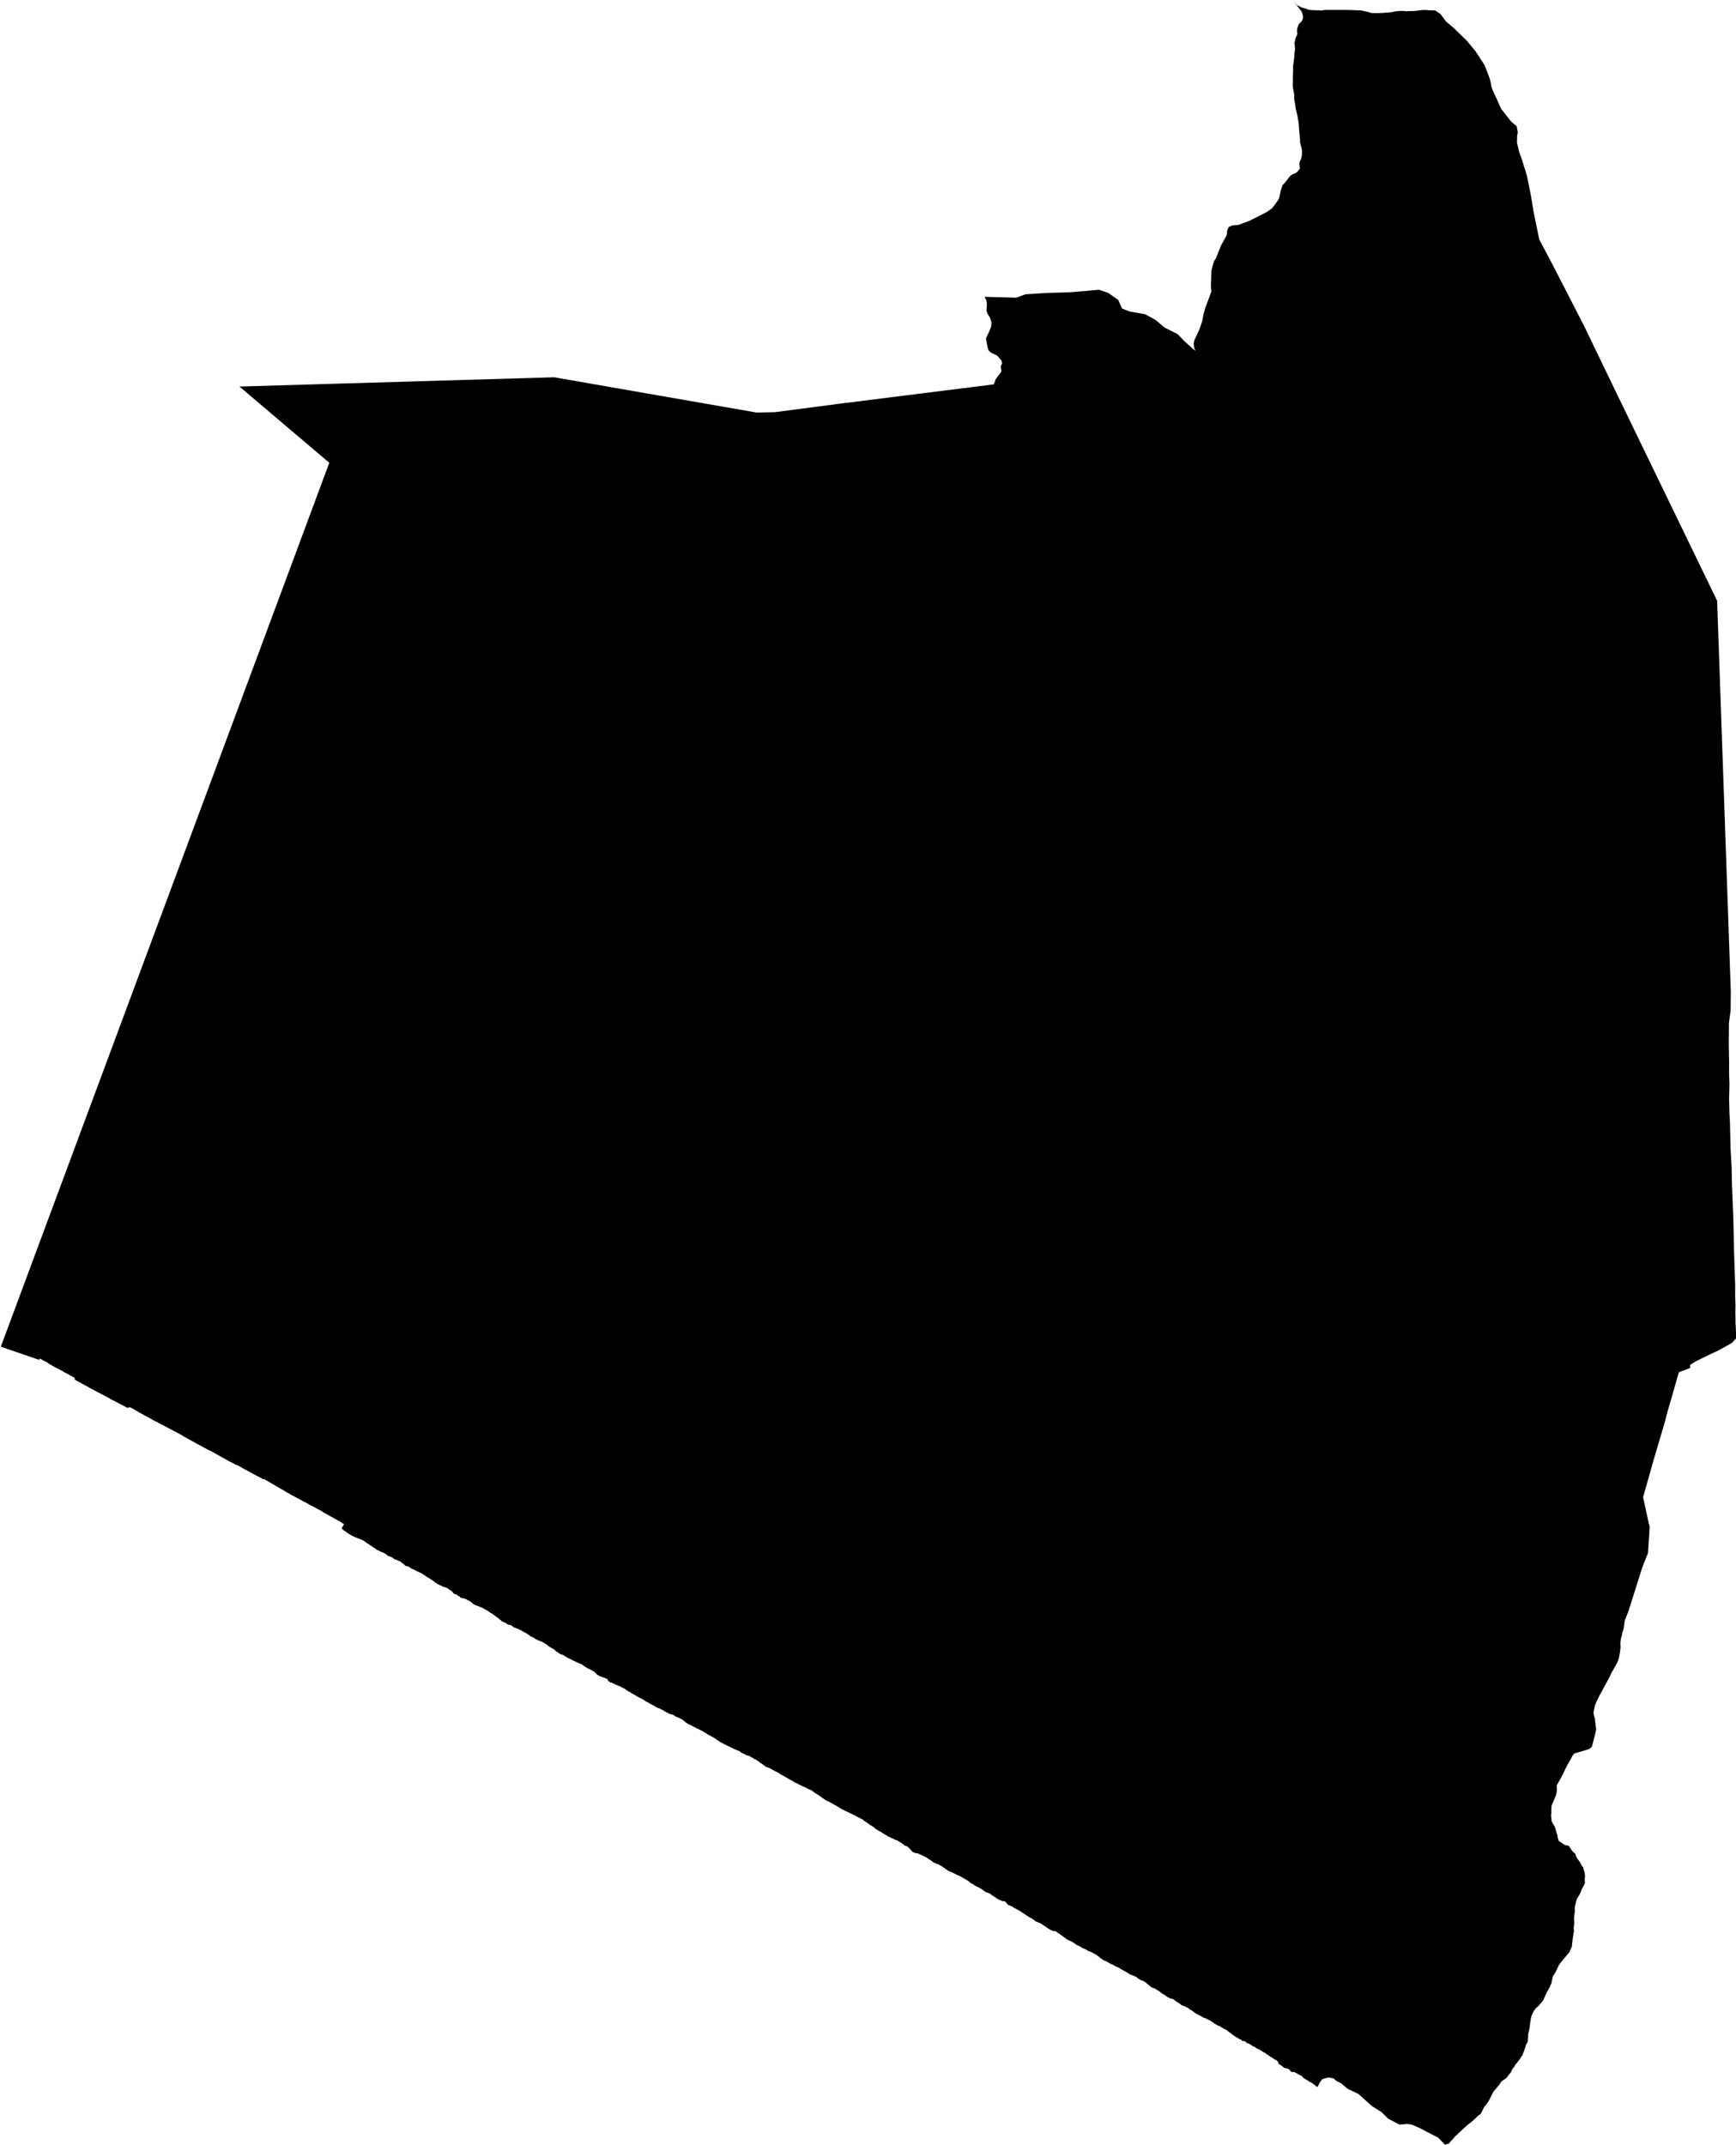 <?xml version="1.0" encoding="UTF-8" standalone="no"?>
<!-- Generator: Adobe Illustrator 16.0.0, SVG Export Plug-In . SVG Version: 6.00 Build 0)  -->

<svg
   xmlns:dc="http://purl.org/dc/elements/1.1/"
   xmlns:cc="http://creativecommons.org/ns#"
   xmlns:rdf="http://www.w3.org/1999/02/22-rdf-syntax-ns#"
   xmlns:svg="http://www.w3.org/2000/svg"
   xmlns="http://www.w3.org/2000/svg"
   xmlns:sodipodi="http://sodipodi.sourceforge.net/DTD/sodipodi-0.dtd"
   xmlns:inkscape="http://www.inkscape.org/namespaces/inkscape"
   version="1.1"
   id="SvgMunicipio"
   x="0px"
   y="0px"
   width="809.392px"
   height="999.966px"
   viewBox="64.628 118.306 809.392 999.966"
   enable-background="new 64.628 118.306 809.392 999.966"
   xml:space="preserve"
   inkscape:version="0.91 r13725"
   sodipodi:docname="MUN_ID0813.svg"><defs
     id="defs8" /><sodipodi:namedview
     pagecolor="#ffffff"
     bordercolor="#666666"
     borderopacity="1"
     objecttolerance="10"
     gridtolerance="10"
     guidetolerance="10"
     inkscape:pageopacity="0"
     inkscape:pageshadow="2"
     inkscape:window-width="682"
     inkscape:window-height="480"
     id="namedview6"
     showgrid="false"
     inkscape:zoom="0.23600802"
     inkscape:cx="404.69601"
     inkscape:cy="499.983"
     inkscape:window-x="0"
     inkscape:window-y="0"
     inkscape:window-maximized="0"
     inkscape:current-layer="svg" /><g
     id="g3"><path
       id="MUN_0813"
       d="m 678.886,123.023 1.101,0.157 1.101,0 1.101,-0.236 2.595,0 7.783,0 2.987,0.079 3.616,0.157 3.066,0.629 1.729,0.55 2.201,0.079 2.909,-0.079 2.909,-0.236 1.729,-0.157 1.572,-0.394 1.966,-0.157 1.809,0 1.101,0.157 1.179,-0.078 2.909,-0.079 2.044,-0.236 1.101,-0.157 1.415,-0.079 1.416,0.079 0.472,0.079 3.065,0.079 2.438,1.651 2.595,3.459 2.751,2.359 0.708,0.55 2.909,2.83 3.381,3.302 4.088,4.953 4.088,6.29 1.415,3.538 1.101,2.988 0.473,1.887 0.235,1.494 0.472,1.494 0.551,1.258 0.707,1.494 2.83,6.29 4.796,6.132 2.438,1.966 0.551,2.83 -0.314,1.809 -0.079,2.987 0.943,4.167 1.415,3.931 2.28,7.39 1.887,9.355 1.18,7.233 2.673,13.129 6.29,11.872 14.701,28.618 15.096,31.291 46.857,96.703 6.368,182.005 -0.079,9.042 -0.786,5.817 -0.078,9.984 0.157,8.256 0,5.817 0.157,4.324 -0.157,7.076 0.157,6.446 0.235,4.403 0.314,12.894 0.472,8.255 0.157,7.862 0.629,15.33 0.314,14.938 0.551,16.589 0,5.896 0.157,2.908 -0.079,4.167 0.079,1.887 0,2.909 0.078,1.022 0.157,3.066 0,2.987 -0.314,0.393 -1.415,1.573 -2.122,1.258 -4.561,2.516 -4.088,1.887 -6.368,3.145 -2.516,1.572 0,1.494 -5.268,1.966 -2.988,10.456 -2.516,8.648 -0.865,3.54 -5.347,18.082 -4.953,17.532 2.595,11.95 0.472,1.809 -0.786,12.265 -2.595,6.525 -6.525,20.599 -1.729,4.402 -0.472,3.303 -0.079,0.707 -0.472,1.337 -0.393,1.808 -0.314,1.101 -0.236,1.416 -0.078,1.021 0.078,0.943 0,0.157 0,0.865 -0.235,2.044 -0.314,1.729 -0.472,1.887 -0.472,1.18 -0.551,1.022 -1.101,1.965 -1.022,1.729 -1.021,2.202 -1.729,3.223 -1.18,2.123 -0.786,1.572 -1.022,1.729 -0.786,1.729 -0.55,1.102 -0.708,1.729 -0.314,1.572 -0.314,1.729 0.157,1.101 0.157,0.629 0.236,0.708 0.235,1.729 0.236,2.28 0.235,1.101 -0.55,2.594 -0.786,3.146 -0.629,2.358 -0.157,0.235 -0.314,0.394 -0.708,0.55 -1.022,0.394 -1.808,0.551 -4.324,1.258 -0.708,0.943 -1.101,2.044 -1.258,2.201 -0.864,1.651 -1.337,2.83 -1.18,2.28 -0.707,1.179 -0.943,1.729 0.078,1.888 -0.235,1.965 -0.314,1.022 -0.472,1.021 -0.236,0.708 -0.629,1.415 -0.629,1.494 -0.078,1.336 0,1.73 -0.158,1.65 0.158,0.943 0.078,1.337 0.394,0.943 0.55,0.865 0.551,0.864 0.235,0.708 0.236,0.943 0.393,1.336 0.314,0.865 0.236,1.415 0.472,1.494 0.943,0.55 1.494,1.101 1.021,0.394 0.314,0 0.236,0 0.55,0.157 0.472,0.55 0.472,0.786 0.786,1.102 1.415,1.336 0.63,1.809 1.415,1.887 0.786,1.494 0.864,1.258 0.157,0.864 0.314,0.865 0.236,0.943 0.078,0.943 0.079,0.394 -0.157,0.943 0,0.864 0,0.236 0.078,1.021 -0.55,1.337 -0.708,1.18 -0.55,1.336 -0.629,1.494 -1.415,2.28 -0.865,3.616 0,2.201 -0.157,1.022 -0.236,2.279 0.079,1.022 0.078,0.943 -0.314,2.516 0.157,1.18 -0.55,3.302 -0.472,4.088 -1.18,2.595 -2.437,2.909 -2.28,2.83 -1.651,3.459 -1.258,1.966 -0.393,1.729 -0.314,1.572 -0.944,2.123 -1.021,1.729 -1.966,4.246 -1.258,1.493 -0.865,1.022 -0.943,0.707 -0.078,0.079 -0.472,0.629 -0.629,0.865 -0.629,1.179 -0.551,1.415 -0.472,2.438 -0.235,2.044 -0.236,1.494 -0.235,1.021 -0.314,1.337 0,0.786 0,0.472 -0.079,1.101 -0.157,1.258 -0.786,1.258 -0.236,1.022 -0.393,1.022 -0.236,0.864 -0.235,0.551 -0.236,0.472 -0.235,0.786 -0.629,0.864 -0.708,1.101 -0.472,0.63 -0.943,1.258 -0.472,0.393 -0.629,1.258 -0.865,0.943 -0.786,1.73 -1.021,1.179 -0.943,1.337 -2.202,1.493 -0.629,0.786 -0.707,1.102 -0.629,0.707 -1.18,1.415 -0.629,0.629 -1.179,2.358 -1.259,2.438 -2.122,2.83 -1.415,2.909 -1.494,1.101 -0.393,0.394 -1.022,1.021 -1.337,1.18 -2.279,1.809 -1.651,1.493 -3.773,3.538 -0.157,0.079 -0.629,0.864 -1.259,1.258 -0.943,1.18 -1.808,0.55 -3.146,-3.302 -4.009,-2.044 -4.324,-2.28 -2.988,-1.336 0,0 -0.707,-0.314 -0.551,-0.157 -2.279,-0.314 -1.337,0.235 -1.966,0.079 -5.11,-2.674 -3.223,-3.145 -4.01,-2.516 -0.394,-0.236 -3.066,-2.751 -3.223,-2.909 -5.11,-2.438 -2.909,-2.516 -2.358,-1.18 -1.18,-1.101 -2.28,-0.472 -1.965,0.472 -1.101,0.394 -0.865,1.101 -1.415,2.516 -0.078,0 -0.158,-0.157 -0.156,-0.157 -0.158,-0.078 -0.156,-0.157 -0.158,-0.079 -0.078,-0.078 -0.314,-0.314 -0.157,-0.079 -0.157,-0.079 -0.157,-0.156 -0.157,-0.079 -0.157,-0.157 -0.079,-0.079 -0.157,-0.157 -0.157,0 -0.157,-0.157 -0.157,-0.078 -0.157,-0.079 -0.157,-0.078 -0.078,-0.079 -0.236,-0.078 -0.157,0 -0.157,-0.157 -0.157,-0.079 -0.078,-0.078 -0.236,-0.157 -0.078,-0.079 -0.314,-0.235 -0.157,-0.079 -0.157,-0.078 -0.236,-0.079 -0.157,-0.157 -0.078,-0.078 -0.157,0 -0.157,-0.079 -0.157,-0.157 -0.157,-0.078 -0.158,-0.157 -0.156,-0.079 -0.079,-0.078 -0.235,-0.079 -0.158,-0.157 -0.078,-0.078 -0.079,-0.157 0,-0.157 -0.157,-0.157 -0.157,-0.079 -0.157,-0.157 -0.078,-0.078 -0.236,-0.079 -0.157,0 -0.157,-0.078 -0.157,-0.079 -0.235,-0.078 -0.079,-0.079 -0.157,-0.078 -0.157,-0.157 -0.235,-0.079 -0.157,-0.078 -0.157,-0.079 -0.157,-0.157 -0.079,-0.078 -0.157,-0.079 -0.235,-0.078 -0.157,-0.079 -0.157,-0.078 -0.157,-0.079 -0.157,-0.078 -0.079,-0.079 -0.157,-0.079 -0.176,0 -0.157,0 -0.235,0 -0.157,0.079 -0.158,0 -0.156,-0.079 -0.158,-0.078 -0.156,-0.079 -0.158,-0.078 -0.157,0 -0.078,-0.157 0,-0.157 -0.079,-0.157 -0.078,-0.157 -0.079,-0.079 -0.157,0 -0.157,-0.157 -0.157,-0.078 -0.157,-0.157 -0.157,-0.079 -0.157,-0.078 -0.157,-0.079 -0.157,0 -0.157,-0.078 -0.235,-0.079 -0.157,0 -0.236,0 -0.078,-0.078 -0.157,0 -0.236,-0.079 -0.157,0 -0.472,-0.393 -0.078,-0.157 -0.157,-0.079 -0.157,-0.157 -0.157,-0.078 -0.157,-0.157 -0.157,-0.079 -0.157,-0.078 -0.157,-0.157 -0.079,-0.079 -0.157,-0.078 -0.236,-0.079 -0.156,-0.078 -0.158,-0.079 -0.078,0 -0.078,-0.078 0,-0.236 0,-0.157 -0.079,-0.157 0,-0.157 -0.157,-0.157 -0.079,-0.157 -0.157,-0.157 -0.078,-0.157 -0.157,-0.157 -0.079,-0.157 -0.157,-0.157 -0.157,0 -0.314,-0.157 -0.157,-0.078 -0.157,-0.079 -0.157,-0.079 -0.235,-0.078 -0.157,-0.157 -0.079,-0.079 -0.157,-0.157 -0.157,-0.078 -0.157,-0.079 -0.157,-0.157 -0.235,-0.078 -0.157,-0.079 -0.079,-0.078 -0.157,-0.079 -0.314,-0.235 -0.157,-0.079 -0.157,-0.078 -0.157,-0.157 -0.078,-0.079 -0.157,-0.157 -0.079,-0.078 -0.235,-0.079 -0.157,-0.078 -0.157,0 -0.158,-0.079 -0.078,-0.157 -0.078,-0.078 -0.158,-0.157 -0.157,-0.157 -0.157,-0.079 -0.157,-0.157 -0.393,-0.078 -0.079,-0.157 -0.157,0 -0.157,-0.079 -0.157,-0.157 -0.157,-0.078 -0.157,-0.079 -0.314,-0.235 -0.157,-0.079 -0.157,-0.078 -0.157,-0.079 -0.157,-0.157 -0.314,-0.157 -0.235,-0.157 -0.157,-0.078 -0.157,-0.079 -0.157,-0.078 -0.394,-0.157 -0.078,0 -0.314,-0.157 -0.157,-0.079 -0.157,-0.078 -0.157,-0.157 -0.157,-0.158 -0.079,-0.078 -0.157,-0.079 -0.157,-0.157 -0.235,0 -0.158,-0.078 -0.235,-0.079 -0.079,-0.078 -0.157,-0.079 -0.235,-0.157 0,0 -0.157,-0.078 -0.157,-0.157 -0.157,-0.079 -0.157,-0.078 -0.157,-0.079 -0.157,-0.157 -0.157,-0.078 -0.157,-0.079 -0.157,-0.157 -0.157,-0.078 -0.314,-0.079 -0.157,0 -0.236,0 -0.157,-0.078 -0.157,-0.079 -0.078,-0.157 0,-0.157 -0.157,-0.157 -0.079,-0.078 -0.157,-0.079 -0.235,-0.078 -0.157,-0.079 -0.157,-0.078 -0.236,0 -0.078,-0.079 -0.157,0 -0.236,0 -0.188,0 -0.235,-0.078 -0.079,-0.079 -0.079,-0.157 -0.078,-0.157 -0.078,-0.157 -0.158,-0.078 -0.157,0 -0.235,-0.079 -0.157,-0.078 -0.236,0 -0.157,-0.079 -0.078,-0.157 -0.157,-0.078 -0.157,-0.157 -0.314,-0.157 -0.236,-0.079 -0.078,-0.078 -0.157,-0.079 -0.157,-0.078 -0.157,-0.157 -0.079,-0.079 -0.235,-0.078 -0.157,-0.079 -0.157,-0.078 -0.079,-0.157 -0.157,-0.079 -0.157,-0.078 -0.157,-0.157 -0.157,-0.079 -0.235,-0.079 -0.079,-0.157 -0.078,-0.078 -0.157,-0.157 -0.314,-0.236 -0.315,-0.157 -0.156,-0.078 -0.158,-0.157 -0.078,-0.079 -0.157,-0.157 -0.157,-0.078 -0.157,-0.157 -0.157,-0.079 -0.157,-0.078 -0.157,-0.157 -0.079,-0.079 -0.157,-0.157 -0.078,-0.078 -0.236,-0.157 -0.157,-0.079 -0.157,-0.078 -0.157,-0.079 -0.078,0 -0.236,-0.078 -0.157,-0.079 -0.393,-0.235 -0.157,-0.079 -0.157,-0.157 -0.079,-0.078 -0.157,-0.079 -0.157,-0.078 -0.235,-0.079 -0.157,-0.078 -0.157,-0.079 -0.079,-0.157 -0.157,-0.078 -0.157,-0.079 -0.157,-0.157 -0.235,-0.078 -0.157,0 -0.157,-0.079 -0.173,0 -0.158,-0.078 -0.156,-0.079 -0.158,-0.157 -0.156,-0.078 -0.158,-0.079 -0.157,-0.078 -0.078,-0.079 -0.236,-0.078 -0.157,-0.079 -0.235,-0.157 -0.079,-0.078 -0.157,-0.157 -0.157,-0.157 -0.078,-0.079 -0.157,-0.078 -0.157,-0.079 -0.157,-0.079 -0.157,-0.157 -0.314,-0.078 -0.079,-0.157 -0.157,-0.079 -0.157,-0.078 -0.157,-0.157 -0.157,-0.079 -0.157,-0.078 -0.235,-0.079 -0.079,-0.078 -0.235,-0.079 -0.157,-0.078 -0.157,-0.079 -0.157,-0.078 -0.236,-0.079 -0.157,-0.078 -0.078,-0.157 -0.157,-0.079 -0.236,-0.078 -0.157,0 -0.235,-0.079 -0.158,-0.078 -0.078,0 -0.394,-0.157 -0.157,-0.079 -0.157,-0.157 -0.157,-0.078 -0.157,-0.079 -0.314,-0.235 -0.157,-0.079 -0.235,-0.078 -0.157,-0.079 -0.157,-0.078 -0.079,-0.079 -0.235,-0.078 -0.157,-0.079 -0.157,-0.078 -0.157,-0.157 -0.157,-0.079 -0.157,-0.078 -0.157,-0.079 -0.157,0 -0.157,-0.078 -0.157,-0.079 -0.157,-0.157 -0.236,-0.078 -0.235,-0.236 -0.157,-0.078 -0.157,-0.157 -0.157,-0.079 -0.079,-0.157 -0.236,-0.078 -0.156,-0.079 -0.079,-0.157 -0.157,-0.078 -0.157,-0.157 -0.157,-0.079 -0.157,-0.079 -0.157,-0.078 -0.157,-0.079 -0.314,-0.157 -0.157,-0.078 -0.157,-0.236 -0.157,-0.078 -0.157,-0.157 -0.157,-0.079 -0.079,-0.078 -0.157,-0.157 -0.157,-0.079 -0.235,0 -0.157,-0.078 -0.157,-0.079 -0.157,-0.078 -0.157,-0.079 -0.079,-0.157 -0.078,-0.078 -0.236,0 -0.157,0 -0.157,-0.079 -0.157,-0.078 -0.078,-0.079 -0.157,-0.078 -0.236,0 -0.157,-0.079 -0.235,-0.078 -0.157,-0.079 -0.157,-0.078 -0.079,-0.157 -0.157,-0.079 -0.157,-0.157 -0.314,-0.235 -0.157,-0.079 -0.157,-0.157 -0.079,-0.078 -0.157,-0.079 -0.157,-0.157 -0.157,0 -0.157,-0.078 -0.235,-0.157 -0.157,-0.079 -0.079,-0.078 -0.157,-0.157 -0.157,-0.079 -0.157,-0.157 -0.157,-0.078 -0.157,-0.157 -0.157,-0.079 -0.078,-0.157 -0.236,-0.078 -0.157,-0.157 -0.157,-0.079 -0.235,-0.078 -0.314,-0.079 -0.157,0 -0.157,0 -0.551,-0.235 -0.157,0 -0.157,-0.079 -0.314,-0.236 -0.235,-0.078 -0.158,-0.079 -0.156,-0.078 -0.079,-0.079 -0.157,-0.078 -0.157,-0.157 -0.236,-0.079 -0.157,-0.078 -0.078,-0.079 -0.079,-0.078 -0.157,-0.157 -0.078,-0.157 -0.079,-0.079 -0.157,0 -0.157,-0.157 -0.235,0 -0.157,-0.078 -0.157,-0.079 -0.157,-0.157 -0.157,-0.078 -0.157,-0.157 -0.157,-0.079 -0.157,-0.078 -0.157,-0.157 -0.157,-0.079 -0.079,-0.157 -0.157,-0.157 -0.157,-0.078 -0.314,-0.236 -0.078,-0.078 -0.157,0 -0.157,-0.157 -0.079,-0.079 -0.235,-0.078 -0.079,-0.079 L 604,1046 l -0.157,-0.078 -0.157,-0.079 -0.158,-0.157 -0.156,-0.078 -0.158,-0.079 -0.156,-0.078 -0.158,-0.079 -0.235,-0.078 -0.157,0 -0.079,-0.079 -0.157,-0.078 -0.235,-0.079 -0.157,0 -0.157,-0.078 -0.157,-0.079 -0.157,-0.157 -0.236,-0.157 -0.157,-0.078 -0.314,-0.314 -0.157,-0.079 -0.157,-0.157 -0.157,-0.079 -0.078,-0.157 -0.394,-0.157 -0.078,-0.157 -0.157,-0.078 -0.157,-0.157 -0.079,-0.157 -0.157,-0.079 0,-0.157 -0.235,-0.078 -0.157,-0.079 -0.314,-0.235 -0.157,-0.079 -0.157,-0.078 -0.079,-0.157 -0.55,-0.236 -0.158,-0.078 -0.235,-0.079 -0.079,-0.078 -0.157,0 -0.235,0 -0.157,-0.079 -0.157,-0.078 -0.079,-0.157 -0.157,-0.079 -0.157,-0.078 -0.157,-0.079 -0.157,-0.078 -0.157,-0.079 -0.157,-0.157 -0.157,-0.078 -0.157,-0.157 -0.235,-0.236 -0.551,-0.314 -0.157,-0.078 -0.157,-0.079 -0.157,-0.078 -0.393,-0.157 -0.157,-0.079 -0.157,-0.078 -0.314,-0.079 -0.314,-0.157 -0.236,-0.078 -0.235,-0.079 -0.314,-0.078 -0.158,-0.079 -0.157,-0.157 -0.157,-0.078 -0.235,-0.079 -0.157,-0.157 -0.157,-0.078 -0.079,-0.158 -0.314,-0.157 -0.235,-0.078 -0.157,-0.157 -0.157,-0.079 -0.157,-0.078 -0.079,-0.079 -0.235,-0.078 -0.079,-0.079 -0.235,-0.078 -0.157,-0.079 -0.157,-0.157 -0.157,-0.078 -0.157,-0.079 -0.157,-0.078 -0.157,-0.079 -0.157,-0.078 -0.157,-0.079 -0.236,-0.157 -0.078,-0.078 -0.157,-0.079 -0.157,-0.078 -0.314,-0.157 -0.157,-0.079 -0.157,-0.157 -0.079,-0.078 -0.157,-0.079 -0.236,-0.078 -0.156,-0.079 -0.236,-0.078 -0.157,-0.079 -0.157,0 -0.079,-0.078 -0.235,-0.079 -0.157,-0.157 -0.157,-0.078 -0.236,-0.079 -0.157,-0.078 -0.078,-0.079 -0.314,-0.235 -0.157,-0.079 -0.236,-0.078 -0.157,-0.079 -0.157,-0.078 -0.157,-0.079 -0.314,-0.078 -0.235,-0.079 -0.314,-0.235 -0.236,-0.157 -0.235,-0.079 -0.157,-0.157 -0.157,-0.078 -0.157,-0.079 -0.157,-0.078 -0.315,-0.236 -0.156,-0.078 -0.394,-0.079 -0.236,-0.079 -0.078,-0.078 -0.157,-0.078 -0.157,-0.158 -0.236,-0.078 -0.157,0 -0.157,-0.079 -0.157,-0.157 -0.235,-0.235 -0.394,-0.157 -0.157,-0.157 -0.157,-0.079 -0.157,-0.078 -0.235,-0.314 -0.157,-0.079 -0.157,-0.157 -0.157,-0.157 -0.314,-0.157 -0.079,-0.078 -0.157,-0.157 -0.157,-0.079 -0.157,-0.157 -0.157,-0.078 -0.157,-0.157 -0.314,-0.157 -0.157,-0.079 -0.314,-0.157 -0.236,-0.078 -0.156,-0.157 -0.158,-0.079 -0.078,-0.078 -0.157,-0.079 -0.236,-0.157 -0.157,-0.078 -0.157,0 -0.235,-0.079 -0.079,-0.078 -0.157,-0.157 -0.157,-0.079 -0.235,0 -0.157,-0.078 -0.236,0 -0.157,-0.079 -0.314,-0.157 -0.157,-0.078 -0.157,-0.079 -0.157,-0.157 -0.157,-0.078 -0.078,-0.157 -0.157,-0.079 -0.236,-0.078 -0.157,-0.079 -0.157,-0.078 -0.235,-0.079 -0.157,-0.078 -0.079,0 -0.157,-0.079 -0.235,-0.079 -0.157,-0.078 -0.157,-0.079 -0.157,-0.078 -0.157,-0.157 -0.314,-0.157 -0.158,-0.079 -0.157,-0.078 -0.157,-0.157 -0.235,-0.079 -0.079,-0.078 -0.157,-0.079 -0.393,-0.157 -0.157,-0.078 -0.236,-0.079 -0.078,-0.078 -0.157,-0.079 -0.157,-0.078 -0.157,-0.079 -0.157,-0.078 -0.157,-0.079 -0.157,-0.157 -0.157,-0.157 -0.079,-0.078 -0.157,-0.079 -0.157,-0.157 -0.157,-0.078 -0.157,-0.079 -0.157,-0.157 -0.235,-0.078 -0.079,-0.079 -0.157,-0.078 -0.157,-0.079 -0.393,-0.157 -0.157,-0.078 -0.079,-0.079 -0.157,0 -0.236,-0.157 -0.156,-0.078 -0.314,-0.157 -0.236,-0.079 -0.394,-0.235 -0.235,-0.079 -0.157,-0.157 -0.157,-0.078 -0.079,-0.157 -0.235,-0.236 -0.157,-0.078 -0.236,-0.079 -0.157,-0.157 -0.157,-0.078 -0.157,-0.079 -0.078,-0.078 -0.314,-0.314 -0.157,-0.079 -0.157,-0.079 -0.157,-0.157 -0.157,-0.078 -0.079,-0.079 -0.157,-0.157 -0.157,-0.078 -0.157,-0.157 -0.314,-0.157 -0.314,-0.236 -0.078,-0.078 -0.157,0 -0.157,-0.157 -0.236,-0.157 -0.472,-0.394 -0.079,-0.078 -0.156,-0.079 -0.236,-0.078 -0.157,0 -0.157,-0.079 -0.236,0 -0.078,0 -0.236,0.079 -0.157,-0.079 -0.157,-0.078 -0.235,-0.079 -0.157,-0.078 -0.079,0 -0.157,-0.079 -0.235,-0.157 -0.157,-0.078 -0.157,-0.079 -0.157,-0.078 -0.157,-0.079 -0.157,0 -0.079,-0.157 -0.157,-0.078 -0.235,-0.157 -0.157,-0.079 -0.314,-0.235 -0.236,-0.157 -0.235,-0.157 -0.157,-0.079 -0.157,-0.157 -0.157,-0.078 -0.079,-0.079 -0.079,-0.078 -0.156,-0.079 -0.158,-0.078 -0.472,-0.314 -0.157,-0.079 -0.157,-0.078 -0.078,-0.157 -0.157,-0.079 -0.157,-0.157 -0.157,-0.079 -0.157,-0.078 -0.236,-0.079 -0.157,-0.078 -0.078,-0.079 -0.157,-0.078 -0.236,-0.079 -0.157,0 -0.235,-0.078 -0.157,-0.157 -0.079,-0.079 -0.157,-0.078 -0.157,0 -0.235,-0.079 -0.157,0 -0.157,-0.078 -0.236,-0.236 -0.157,-0.078 -0.235,-0.157 -0.157,-0.079 -0.079,-0.157 -0.157,-0.157 -0.157,-0.078 -0.078,-0.079 -0.236,-0.078 -0.157,-0.157 -0.157,-0.079 -0.157,-0.078 -0.157,-0.157 -0.157,-0.079 -0.157,-0.078 -0.157,0 -0.157,-0.079 -0.157,-0.157 -0.394,-0.157 -0.078,-0.157 -0.157,-0.078 -0.157,-0.079 -0.157,-0.078 -0.157,-0.157 -0.157,-0.079 -0.236,-0.078 -0.078,-0.157 -0.157,-0.079 -0.157,-0.078 -0.157,-0.157 -0.157,-0.079 -0.157,-0.078 -0.157,-0.079 -0.157,-0.078 -0.079,-0.157 -0.314,-0.157 -0.235,-0.157 -0.157,-0.079 -0.157,-0.078 -0.079,-0.157 -0.157,-0.079 -0.157,-0.078 -0.314,-0.236 -0.235,-0.079 -0.236,-0.235 -0.157,-0.079 -0.236,-0.078 -0.157,-0.079 -0.157,-0.078 -0.157,-0.079 -0.157,-0.078 -0.235,-0.236 -0.236,-0.078 -0.314,-0.157 -0.157,-0.079 -0.157,-0.078 -0.157,-0.079 -0.157,-0.078 -0.235,-0.079 -0.157,-0.157 -0.157,-0.078 -0.157,-0.157 -0.079,-0.079 -0.157,-0.157 -0.157,0 -0.157,-0.078 -0.393,-0.157 -0.314,-0.157 -0.157,-0.079 -0.157,-0.078 -0.236,0 -0.157,-0.079 -0.157,-0.078 -0.157,-0.079 0,-0.157 -0.157,-0.157 -0.157,-0.078 -0.157,-0.079 -0.078,-0.235 -0.079,-0.157 -0.079,-0.157 -0.157,-0.079 -0.078,-0.078 -0.079,-0.157 -0.157,-0.079 -0.157,-0.078 -0.235,-0.079 -0.157,-0.078 -0.157,-0.079 -0.236,0 -0.078,0 -0.236,0 -0.157,0 -0.157,-0.078 -0.235,-0.079 -0.157,0 -0.079,-0.157 -0.157,-0.078 -0.235,-0.079 -0.157,0 -0.157,-0.078 -0.236,-0.079 -0.157,-0.157 -0.078,-0.079 -0.394,-0.156 -0.157,-0.079 -0.157,-0.079 -0.235,-0.078 0,-0.157 -0.394,-0.236 -0.157,-0.078 -0.157,-0.157 -0.157,-0.079 -0.236,-0.078 -0.078,-0.079 -0.157,-0.157 -0.157,-0.078 -0.157,-0.079 -0.157,-0.078 -0.157,-0.157 -0.157,-0.079 -0.079,-0.078 -0.078,-0.079 -0.157,-0.157 -0.157,-0.157 -0.157,-0.078 -0.157,-0.079 -0.157,-0.078 -0.236,-0.157 -0.078,-0.079 -0.157,0 -0.157,-0.078 -0.157,0 -0.157,-0.079 -0.157,-0.078 -0.157,-0.079 -0.157,0 -0.157,0 -0.157,-0.078 -0.157,-0.157 -0.157,-0.079 -0.236,-0.078 -0.078,-0.157 -0.157,-0.079 -0.157,-0.078 -0.157,-0.157 -0.157,-0.079 -0.314,-0.235 -0.158,-0.079 -0.393,-0.314 -0.157,-0.078 -0.157,-0.079 -0.236,-0.078 -0.078,-0.157 -0.079,-0.079 -0.157,-0.157 -0.235,0 -0.157,-0.078 -0.157,-0.079 -0.157,-0.157 -0.157,0 -0.157,-0.078 -0.157,-0.079 -0.394,-0.157 -0.157,-0.079 -0.314,-0.157 -0.157,-0.157 -0.078,-0.078 -0.236,-0.079 -0.157,-0.157 -0.157,-0.078 -0.157,-0.157 -0.078,-0.079 -0.157,-0.078 -0.157,-0.079 -0.157,-0.078 -0.236,-0.079 -0.157,-0.078 -0.157,-0.079 -0.078,0 -0.158,-0.157 -0.156,-0.157 -0.158,-0.078 -0.157,-0.157 -0.078,-0.157 -0.157,-0.079 -0.157,-0.157 -0.079,-0.078 -0.157,-0.079 -0.157,-0.157 -0.157,-0.078 -0.55,-0.236 -0.079,-0.078 -0.314,-0.157 -0.157,-0.157 -0.157,-0.079 -0.314,-0.157 -0.157,-0.078 -0.157,-0.079 -0.157,-0.078 -0.235,-0.157 -0.157,-0.079 -0.157,-0.078 -0.236,-0.236 -0.157,-0.078 -0.235,-0.079 -0.157,-0.078 -0.157,-0.079 -0.157,-0.157 -0.157,-0.078 -0.157,-0.079 -0.157,0 -0.236,-0.078 -0.157,-0.079 -0.157,-0.078 -0.157,0 -0.157,-0.079 -0.157,-0.078 -0.157,-0.157 -0.236,-0.079 -0.157,-0.079 -0.157,-0.078 -0.078,-0.079 -0.236,-0.078 -0.157,-0.079 -0.157,-0.157 -0.235,-0.078 -0.157,0 -0.157,-0.079 -0.157,-0.157 -0.236,-0.078 -0.157,-0.079 -0.157,-0.078 -0.235,-0.079 -0.079,0 -0.314,-0.157 -0.157,-0.078 -0.157,-0.079 -0.235,0 -0.157,-0.157 -0.079,-0.078 -0.157,-0.079 -0.319,-0.294 -0.157,-0.078 -0.157,-0.079 -0.235,-0.157 -0.157,-0.078 -0.079,-0.157 -0.157,-0.079 -0.157,-0.157 -0.157,-0.078 -0.157,-0.079 -0.157,-0.078 -0.157,-0.079 -0.079,-0.157 -0.314,-0.235 -0.157,-0.079 -0.235,-0.078 -0.157,-0.079 -0.157,-0.078 -0.083,-0.16 -0.157,-0.079 -0.235,-0.078 -0.157,-0.079 -0.157,-0.078 -0.157,-0.157 -0.157,-0.079 -0.157,-0.078 -0.157,-0.079 -0.236,0 -0.314,-0.078 -0.157,-0.079 -0.157,-0.078 -0.157,-0.079 -0.157,-0.078 -0.235,-0.079 -0.157,-0.078 -0.157,-0.079 -0.157,-0.078 -0.157,-0.079 -0.158,-0.157 -0.393,-0.236 -0.157,-0.078 -0.236,-0.314 -0.472,-0.314 -0.157,0 -0.157,-0.157 -0.235,-0.079 -0.079,-0.078 -0.157,-0.157 -0.157,-0.079 -0.157,-0.078 -0.157,-0.157 -0.157,-0.079 -0.314,-0.235 -0.314,-0.157 -0.157,-0.079 -0.314,-0.157 -0.157,-0.078 -0.157,-0.079 -0.157,-0.157 -0.157,0 -0.157,-0.078 -0.157,-0.079 -0.235,-0.078 -0.079,-0.079 -0.157,-0.078 -0.235,-0.079 -0.157,-0.078 -0.157,-0.079 -0.158,-0.078 -0.235,-0.079 -0.079,-0.078 -0.157,-0.079 -0.235,-0.078 -0.157,-0.079 -0.157,-0.078 -0.236,0 -0.078,-0.079 -0.157,0 -0.236,-0.078 -0.157,0 -0.235,0 -0.314,-0.079 -0.157,-0.078 -0.157,-0.079 -0.236,-0.078 -0.157,-0.079 -0.157,-0.078 -0.157,0 -0.157,-0.079 -0.078,-0.157 -0.157,-0.157 -0.157,-0.078 -0.079,-0.157 -0.157,-0.157 -0.078,-0.157 -0.157,-0.157 -0.079,-0.079 -0.157,-0.157 -0.078,-0.157 -0.157,-0.157 -0.157,-0.079 -0.079,-0.078 -0.157,-0.157 -0.314,-0.236 0,-0.157 -0.157,-0.078 -0.157,-0.157 -0.157,-0.079 -0.157,-0.078 -0.236,-0.157 -0.157,0 -0.157,0 -0.157,-0.079 -0.157,0 -0.157,-0.078 -0.157,-0.157 -0.157,-0.157 -0.078,-0.079 -0.079,-0.157 -0.157,0 -0.157,-0.157 -0.314,-0.157 -0.157,-0.157 -0.314,-0.235 -0.157,-0.079 -0.157,-0.078 -0.157,-0.079 -0.157,-0.157 -0.314,-0.157 -0.157,-0.078 -0.078,-0.079 -0.236,-0.078 -0.157,-0.157 -0.157,-0.079 -0.157,-0.078 -0.157,-0.079 -0.157,-0.078 -0.157,-0.079 -0.157,-0.078 -0.235,0 -0.158,-0.079 -0.157,-0.078 -0.157,-0.079 -0.314,-0.157 -0.707,-0.314 -0.079,0 -0.235,-0.078 -0.157,-0.079 -0.157,-0.157 -0.157,-0.078 -0.157,-0.079 -0.236,-0.079 -0.078,-0.078 -0.314,-0.078 -0.157,-0.079 -0.236,-0.157 -0.157,-0.079 -0.078,-0.078 -0.157,-0.157 -0.157,-0.079 -0.472,-0.235 -0.236,-0.079 -0.078,-0.157 -0.157,-0.078 -0.157,-0.079 -0.236,-0.078 -0.157,-0.079 -0.157,-0.157 -0.157,-0.078 -0.079,-0.157 -0.157,0 -0.157,-0.079 -0.157,-0.157 -0.157,-0.078 -0.157,-0.157 -0.157,-0.079 -0.078,-0.078 -0.236,-0.079 -0.157,-0.078 -0.157,-0.079 -0.157,-0.078 -0.235,-0.079 -0.157,-0.078 -0.079,-0.157 -0.157,-0.079 -0.157,-0.078 -0.157,-0.157 -0.235,-0.079 -0.157,-0.078 -0.236,-0.157 -0.157,-0.079 -0.157,-0.157 -0.078,-0.157 -0.157,-0.078 -0.157,-0.157 -0.157,-0.079 -0.157,-0.157 -0.079,-0.078 -0.157,-0.079 -0.235,-0.157 -0.314,-0.157 -0.394,-0.314 -0.314,-0.157 -0.157,-0.078 -0.157,-0.079 -0.551,-0.472 -0.157,-0.157 -0.157,-0.079 -0.157,-0.078 -0.157,-0.157 -0.157,-0.079 -0.078,-0.078 -0.157,-0.157 -0.236,-0.079 -0.235,-0.235 -0.157,0 -0.157,-0.079 -0.079,-0.157 -0.157,-0.078 -0.157,-0.157 -0.157,-0.079 -0.157,-0.157 -0.157,-0.078 -0.078,-0.157 -0.236,-0.079 -0.078,-0.078 -0.157,0 -0.236,-0.079 -0.157,-0.078 -0.157,-0.079 -0.157,-0.157 -0.157,-0.078 -0.078,-0.079 -0.236,-0.078 -0.236,-0.157 -0.235,-0.079 -0.314,-0.157 -0.079,-0.078 -0.157,0 -0.078,-0.079 -0.157,-0.078 -0.157,-0.079 -0.157,-0.078 -0.157,-0.157 -0.079,-0.079 -0.55,-0.235 -0.157,-0.079 -0.236,-0.078 -0.157,-0.079 -0.078,-0.078 -0.236,-0.079 -0.157,-0.078 -0.157,-0.079 -0.157,-0.078 -0.472,-0.157 -0.235,-0.157 -0.157,-0.079 -0.157,-0.078 -0.157,-0.079 -0.157,-0.078 -0.157,-0.079 -0.157,-0.079 -0.157,-0.078 -0.157,-0.079 -0.158,-0.157 -0.235,0 -0.236,-0.157 -0.157,-0.078 -0.157,-0.079 -0.235,-0.078 -0.157,-0.157 -0.314,-0.079 -0.157,-0.078 -0.236,-0.079 -0.157,-0.078 -0.157,-0.079 -0.157,-0.078 -0.157,-0.157 -0.157,-0.079 -0.157,-0.078 -0.157,-0.157 -0.235,-0.079 -0.314,-0.157 -0.079,-0.157 -0.157,-0.078 -0.157,-0.079 -0.157,-0.078 -0.157,-0.157 -0.472,-0.236 -0.235,-0.157 -0.394,-0.157 -0.393,-0.235 -0.079,-0.079 -0.157,-0.078 -0.157,-0.079 -0.236,-0.157 -0.157,-0.078 -0.472,-0.236 -0.157,-0.157 -0.157,-0.078 -0.393,-0.157 -0.157,-0.079 -0.314,-0.157 -0.157,-0.078 -0.157,-0.079 -0.157,-0.078 -0.157,-0.079 -0.157,-0.078 -0.157,-0.079 -0.157,-0.078 -0.157,-0.079 -0.236,-0.078 -0.157,-0.158 -0.157,-0.078 -0.078,-0.079 -0.157,-0.078 -0.157,-0.079 -0.157,-0.157 -0.157,-0.078 -0.157,-0.157 -0.157,-0.079 -0.079,-0.078 -0.157,-0.079 -0.235,-0.157 -0.157,-0.078 -0.158,-0.157 -0.314,-0.236 -0.078,-0.078 -0.157,-0.157 -0.236,-0.079 -0.157,-0.078 -0.157,-0.157 -0.157,-0.079 -0.157,-0.157 -0.078,-0.078 -0.157,-0.079 -0.472,-0.235 -0.157,-0.079 -0.314,-0.235 -0.079,-0.079 -0.235,-0.157 -0.157,-0.078 -0.157,-0.157 -0.314,-0.157 -0.079,-0.079 -0.157,-0.157 -0.157,-0.078 -0.157,-0.157 -0.157,-0.079 -0.157,-0.157 -0.157,0 -0.157,-0.157 -0.157,-0.078 -0.157,-0.079 -0.235,-0.078 -0.157,-0.079 -0.236,-0.078 -0.157,-0.079 -0.079,-0.078 -0.235,-0.079 -0.157,-0.078 -0.157,-0.079 -0.236,-0.078 -0.157,-0.079 -0.235,-0.235 -0.236,-0.079 -0.235,-0.079 -0.314,-0.157 -0.079,-0.078 -0.157,-0.079 -0.157,0 -0.235,-0.078 -0.157,-0.079 -0.157,-0.078 -0.236,-0.157 -0.078,-0.079 -0.394,-0.157 -0.157,-0.078 -0.393,-0.157 -0.079,-0.079 -0.157,-0.078 -0.235,-0.079 -0.157,-0.078 -0.236,-0.079 -0.157,-0.157 -0.078,-0.078 -0.157,-0.079 -0.236,-0.078 -0.157,-0.079 -0.157,-0.078 -0.238,0 -0.157,-0.079 -0.079,-0.078 -0.393,-0.236 -0.157,-0.078 -0.157,-0.079 -0.157,-0.157 -0.157,-0.078 -0.079,-0.157 -0.235,-0.079 -0.157,-0.078 -0.157,-0.079 -0.394,-0.157 -0.157,-0.078 -0.078,-0.079 -0.157,-0.157 -0.157,-0.078 -0.157,0 -0.236,-0.079 -0.157,-0.078 -0.078,-0.157 -0.314,-0.236 -0.157,-0.078 -0.157,-0.079 -0.236,-0.078 -0.157,-0.079 -0.078,-0.078 -0.157,-0.157 -0.157,0 -0.158,-0.079 -0.156,-0.157 -0.158,-0.078 -0.157,-0.079 -0.157,-0.078 -0.157,-0.079 -0.157,-0.157 -0.157,0 -0.157,-0.078 -0.157,-0.079 -0.235,-0.157 -0.236,-0.157 -0.314,-0.157 -0.157,-0.157 -0.157,-0.079 -0.157,-0.157 -0.235,-0.078 -0.157,-0.157 -0.157,-0.079 -0.236,-0.078 -0.157,-0.079 -0.157,-0.078 -0.078,-0.079 -0.157,-0.078 -0.157,-0.079 -0.236,-0.078 -0.157,-0.079 -0.157,-0.078 -0.157,-0.079 -0.472,-0.314 -0.157,-0.078 -0.235,-0.079 -0.158,-0.078 -0.078,-0.079 -0.157,-0.078 -0.394,-0.236 -0.157,-0.078 -0.157,-0.079 -0.157,-0.078 -0.078,-0.079 -0.236,-0.078 -0.157,-0.079 -0.157,-0.078 -0.157,0 -0.157,-0.079 -0.235,-0.078 -0.079,-0.079 -0.235,0 -0.157,-0.078 -0.157,-0.079 -0.157,-0.157 -0.157,-0.078 -0.236,-0.236 -0.157,-0.078 -0.157,-0.079 -0.235,-0.078 -0.079,-0.157 -0.157,-0.157 -0.157,-0.157 -0.078,-0.079 -0.157,-0.078 -0.157,-0.079 -0.157,-0.078 -0.157,-0.079 -0.394,-0.236 -0.078,-0.078 -0.157,-0.157 -0.158,-0.079 -0.157,-0.157 -0.078,-0.157 -0.157,-0.078 -0.157,-0.079 -0.157,-0.078 -0.157,-0.157 -0.157,0 -0.157,-0.157 -0.157,-0.079 -0.157,-0.157 -0.157,-0.078 -0.079,-0.079 -0.157,-0.078 -0.235,-0.079 -0.157,0 -0.157,-0.078 -0.157,-0.157 -0.157,-0.079 -0.079,-0.157 -0.157,-0.078 -0.157,-0.079 -0.235,-0.078 -0.157,-0.079 -0.157,-0.078 -0.236,-0.079 -0.078,-0.078 -0.157,-0.157 -0.157,-0.079 -0.157,-0.078 -0.236,-0.157 -0.157,-0.157 -0.078,-0.079 -0.157,0.079 -0.157,0.078 -0.157,-0.078 -0.394,-0.079 -0.157,-0.078 -0.236,-0.157 -0.235,-0.079 -0.157,-0.157 -0.236,-0.078 -0.157,-0.079 -0.157,-0.078 -0.157,-0.079 -0.157,-0.078 -0.157,-0.079 -0.235,-0.078 -0.314,-0.157 -0.157,-0.079 -0.157,-0.078 -0.157,-0.079 -0.079,-0.157 -0.157,-0.078 -0.157,-0.157 -0.157,-0.079 -0.078,-0.078 -0.157,-0.079 -0.236,-0.078 -0.157,-0.079 -0.157,-0.078 -0.157,-0.079 -0.235,-0.079 -0.079,0 -0.157,-0.078 -0.393,-0.157 -0.157,-0.079 -0.157,-0.078 -0.158,0 -0.235,-0.157 -0.314,-0.157 -0.314,-0.157 -0.157,-0.079 -0.314,-0.157 -0.157,-0.078 -0.157,-0.079 -0.157,-0.078 -0.236,-0.079 -0.078,-0.078 -0.157,-0.079 -0.394,-0.157 -0.157,-0.078 -0.157,-0.079 -0.235,-0.078 -0.079,-0.079 -0.157,-0.078 -0.235,-0.079 -0.157,-0.078 -0.157,-0.079 -0.157,-0.078 -0.236,-0.157 -0.314,-0.157 -0.235,-0.079 -0.314,-0.157 -0.079,-0.078 -0.277,-0.16 -0.156,-0.078 -0.158,-0.079 -0.235,-0.078 -0.079,-0.079 -0.157,-0.078 -0.157,-0.079 -0.472,-0.314 -0.157,-0.078 -0.157,-0.157 -0.157,-0.079 -0.078,-0.078 -0.157,-0.157 -0.236,0 -0.157,-0.079 -0.235,-0.235 -0.157,-0.157 -0.157,-0.079 -0.079,-0.078 -0.157,-0.157 -0.157,-0.079 -0.157,-0.078 -0.157,-0.079 -0.157,-0.079 -0.314,-0.235 -0.157,-0.079 -0.472,-0.314 -0.157,-0.078 -0.157,0 -0.157,-0.079 -0.157,-0.157 -0.157,-0.078 -0.157,-0.079 -0.157,-0.078 -0.236,-0.079 -0.078,-0.078 -0.157,-0.079 -0.236,-0.157 -0.157,-0.078 -0.157,-0.079 -0.157,-0.078 -0.157,-0.079 -0.157,-0.078 -0.078,-0.157 -0.157,-0.079 -0.157,-0.157 -0.236,-0.078 -0.157,-0.079 -0.157,-0.078 -0.078,-0.157 -0.157,-0.079 -0.394,-0.157 -0.157,-0.078 -0.157,-0.157 -0.157,-0.079 -0.078,-0.078 -0.157,-0.079 -0.236,-0.078 -0.157,-0.079 -0.157,-0.078 -0.157,-0.079 -0.157,-0.078 -0.157,-0.079 -0.235,-0.078 -0.157,-0.157 -0.157,-0.079 -0.236,-0.078 -0.078,0 -0.158,-0.079 -0.157,-0.078 -0.235,-0.079 -0.157,-0.078 -0.157,-0.079 -0.157,-0.157 -0.157,-0.078 -0.314,-0.157 -0.157,-0.079 -0.157,-0.078 -0.236,-0.079 -0.157,-0.078 -0.078,-0.079 -0.157,-0.078 -0.157,-0.079 -0.394,-0.236 -0.157,-0.078 -0.078,-0.079 -0.236,-0.078 -0.157,0 -0.157,-0.157 -0.157,0 -0.235,-0.079 -0.157,-0.157 -0.079,-0.078 -0.235,-0.079 -0.157,-0.078 -0.157,-0.079 -0.157,-0.157 -0.157,-0.078 -0.157,-0.079 -0.157,-0.157 -0.158,-0.078 -0.156,-0.157 -0.315,-0.236 -0.078,-0.157 -0.157,0 -0.079,-0.157 -0.157,-0.157 -0.078,-0.078 -0.236,-0.157 -0.157,-0.079 -0.314,-0.157 -0.078,-0.078 -0.157,-0.079 -0.236,-0.157 -0.157,-0.078 -0.157,-0.079 -0.157,-0.078 -0.235,-0.079 -0.079,-0.078 -0.157,-0.079 -0.235,-0.078 -0.157,-0.079 -0.157,-0.078 -0.157,0 -0.157,-0.079 -0.157,-0.078 -0.157,-0.079 -0.236,-0.078 -0.157,-0.079 -0.157,-0.078 -0.157,-0.079 -0.078,-0.157 -0.157,-0.157 -0.157,-0.078 -0.157,-0.079 -0.157,-0.078 -0.236,-0.079 -0.157,0 -0.157,-0.078 -0.157,0 -0.157,-0.079 -0.236,-0.078 -0.157,0 -0.235,-0.079 -0.079,-0.078 -0.157,-0.079 -0.157,-0.078 -0.157,0 -0.235,-0.079 -0.157,-0.079 -0.157,-0.157 -0.079,-0.078 -0.393,-0.157 -0.157,-0.079 -0.157,-0.078 -0.236,-0.079 -0.078,-0.078 -0.314,-0.236 -0.157,-0.078 -0.157,-0.079 -0.157,-0.078 -0.157,-0.157 -0.079,0 -0.235,-0.157 -0.157,-0.079 -0.157,-0.078 -0.157,0 -0.157,-0.079 -0.158,-0.078 -0.156,-0.157 -0.158,-0.079 -0.314,-0.157 -0.235,-0.078 -0.157,0 -0.157,-0.079 -0.157,-0.078 -0.157,-0.079 -0.157,-0.078 -0.394,-0.157 -0.157,-0.079 -0.157,-0.078 -0.157,-0.157 -0.157,-0.079 -0.235,-0.078 -0.157,-0.157 -0.157,-0.079 -0.079,0 -0.157,-0.157 -0.157,-0.078 -0.314,-0.157 -0.235,-0.079 -0.157,-0.157 -0.314,-0.078 -0.157,-0.157 -0.236,-0.079 -0.157,-0.078 -0.157,-0.079 -0.078,-0.078 -0.157,-0.079 -0.236,-0.157 -0.157,-0.078 -0.157,-0.157 -0.157,-0.079 -0.157,-0.078 -0.157,0 -0.157,-0.079 -0.079,0 -0.157,-0.078 -0.078,-0.157 -0.236,-0.079 -0.314,-0.236 -0.078,-0.078 -0.157,-0.079 -0.157,-0.157 -0.157,-0.078 -0.157,-0.157 -0.236,-0.079 -0.157,-0.078 -0.078,-0.079 -0.157,-0.078 -0.157,-0.079 -0.157,-0.078 -0.236,-0.079 -0.157,-0.078 -0.078,-0.079 -0.157,-0.078 -0.236,-0.079 -0.314,-0.157 -0.235,-0.078 -0.157,-0.079 -0.079,-0.157 -0.314,-0.157 -0.235,-0.078 -0.157,-0.079 -0.158,-0.157 -0.157,-0.078 -0.078,-0.079 -0.314,-0.157 -0.157,-0.157 -0.236,-0.078 -0.157,-0.079 -0.078,-0.078 -0.157,-0.157 -0.157,0 -0.157,-0.079 -0.236,-0.078 -0.157,-0.079 -0.157,-0.078 -0.078,-0.157 -0.079,-0.079 -0.157,-0.157 -0.157,-0.078 -0.235,-0.079 -0.157,-0.078 -0.157,0 -0.157,-0.079 -0.079,-0.078 -0.078,-0.157 -0.236,-0.079 -0.314,-0.157 -0.157,-0.078 -0.235,-0.157 -0.079,-0.157 -0.157,-0.157 -0.314,-0.157 -0.235,-0.157 -0.157,-0.079 -0.236,-0.157 -0.236,-0.079 -0.157,-0.078 -0.157,-0.079 -0.393,-0.157 -0.079,-0.078 -0.157,-0.157 -0.314,-0.157 -0.235,-0.079 -0.157,-0.078 -0.157,0 -0.157,-0.079 -0.157,-0.078 -0.236,-0.079 -0.157,-0.078 -0.157,-0.079 -0.235,-0.078 -0.079,-0.079 -0.235,-0.078 -0.157,-0.079 -0.157,-0.078 -0.157,0 -0.236,-0.079 -0.078,-0.157 -0.157,-0.078 -0.157,-0.079 -0.157,-0.078 -0.236,0 -0.157,0 -0.157,-0.079 -0.078,-0.157 0,-0.157 -0.157,0 -0.157,0 -0.158,0 -0.078,-0.078 -0.079,0 -0.157,0.078 -0.157,0 -0.078,0 0,-0.078 -0.079,-0.236 0,-0.157 -0.078,-0.078 -0.157,0 -0.157,0 -0.157,-0.079 -0.157,-0.078 -0.157,-0.157 -0.079,-0.157 0,-0.157 -0.078,-0.157 0,-0.157 -0.157,-0.157 -0.157,-0.079 -0.157,-0.078 -0.394,-0.157 -0.157,-0.079 -0.078,-0.078 -0.236,-0.079 -0.314,-0.078 -0.235,-0.079 -0.157,-0.078 -0.079,-0.079 -0.235,0 -0.157,-0.078 -0.394,-0.157 -0.157,-0.079 -0.157,-0.079 -0.157,0 -0.157,-0.078 -0.235,-0.079 -0.158,-0.078 -0.156,-0.079 -0.158,-0.157 -0.078,-0.078 -0.157,-0.079 -0.236,0 -0.157,-0.157 -0.235,-0.235 -0.157,-0.157 -0.079,-0.157 -0.157,-0.157 -0.157,-0.079 -0.157,-0.157 -0.078,-0.157 -0.157,-0.157 -0.157,-0.078 -0.157,-0.157 -0.157,-0.079 -0.157,-0.078 -0.157,-0.079 -0.157,-0.078 -0.314,-0.157 -0.157,-0.157 -0.314,-0.157 -0.157,-0.079 -0.157,-0.078 -0.157,-0.079 -0.236,-0.078 -0.078,-0.079 -0.157,-0.078 -0.236,-0.079 -0.157,-0.078 -0.157,-0.079 -0.393,-0.157 -0.079,-0.157 0,0 -0.157,-0.078 -0.551,-0.236 -0.157,-0.157 -0.157,-0.078 -0.235,-0.236 -0.157,-0.157 -0.236,-0.078 -0.157,-0.157 -0.393,-0.314 -0.236,-0.079 -0.157,-0.078 -0.157,-0.079 -0.235,-0.079 -0.157,-0.078 -0.236,-0.079 -0.235,-0.078 -0.157,-0.079 -0.157,-0.078 -0.236,-0.079 -0.235,-0.157 -0.157,-0.078 -0.236,-0.079 -0.157,-0.078 -0.235,-0.079 -0.157,-0.078 -0.079,-0.079 -0.157,-0.078 -0.157,-0.079 -0.236,-0.078 -0.157,-0.079 -0.235,-0.078 -0.079,-0.079 -0.393,-0.157 -0.157,-0.157 -0.157,-0.078 -0.157,0 -0.157,-0.079 -0.157,-0.157 -0.157,-0.078 -0.157,-0.079 -0.394,-0.157 -0.314,-0.157 -0.157,-0.078 -0.157,-0.079 -0.235,-0.078 -0.157,-0.079 -0.236,-0.235 -0.157,-0.079 -0.157,-0.078 -0.235,-0.157 -0.314,-0.157 -0.157,-0.079 -0.079,-0.078 -0.157,-0.157 -0.157,-0.079 -0.157,-0.078 -0.235,-0.079 -0.158,-0.078 -0.314,-0.079 -0.157,0 -0.235,-0.078 -0.157,-0.079 -0.157,-0.157 -0.157,-0.078 -0.157,-0.079 -0.079,-0.078 -0.157,-0.079 -0.157,-0.157 -0.157,-0.078 -0.157,-0.079 -0.157,-0.157 -0.157,-0.078 -0.157,-0.079 -0.157,-0.079 -0.157,-0.078 -0.078,-0.157 -0.079,-0.157 -0.157,-0.157 -0.157,-0.079 -0.157,-0.157 -0.078,-0.078 -0.157,-0.157 -0.157,-0.079 -0.157,-0.078 -0.157,-0.079 -0.157,-0.078 -0.236,-0.079 -0.078,-0.078 -0.157,-0.079 -0.314,-0.157 -0.157,-0.157 -0.157,-0.078 -0.157,-0.079 -0.157,-0.157 -0.158,-0.078 -0.157,-0.079 -0.157,-0.157 -0.157,-0.078 -0.157,-0.079 -0.157,-0.157 -0.078,-0.157 -0.157,-0.078 -0.236,-0.157 -0.078,-0.079 -0.157,-0.157 -0.236,0 -0.157,-0.078 -0.078,-0.157 -0.157,-0.079 -0.157,-0.078 -0.157,-0.079 -0.157,-0.157 -0.157,-0.078 -0.157,-0.079 -0.157,-0.078 -0.157,-0.079 -0.157,-0.078 -0.236,-0.079 -0.157,-0.078 -0.314,-0.157 -0.157,-0.079 -0.314,-0.078 -0.235,-0.079 -0.157,-0.078 -0.157,-0.079 -0.157,-0.078 -0.315,-0.157 -0.156,-0.079 -0.394,-0.157 -0.079,-0.079 -0.157,-0.078 -0.157,-0.079 -0.235,-0.157 -0.157,-0.078 -0.157,-0.079 -0.157,-0.078 -0.079,-0.157 -0.314,-0.157 -0.235,-0.079 -0.157,-0.078 -0.157,-0.079 -0.472,-0.235 -0.157,-0.079 -0.157,-0.078 -0.314,-0.236 -0.157,-0.157 -0.079,-0.078 -0.314,-0.236 -0.157,-0.078 -0.157,-0.079 -0.157,-0.078 -0.157,-0.157 -0.157,-0.079 -0.157,-0.078 -0.157,-0.079 -0.157,-0.157 -0.157,-0.078 -0.157,0 -0.157,-0.079 -0.314,-0.235 -0.157,-0.079 -0.157,-0.078 -0.157,-0.079 -0.236,-0.078 -0.235,-0.236 -0.157,-0.078 -0.314,-0.236 -0.236,0 -0.157,-0.078 -0.078,-0.079 -0.157,-0.078 -0.236,-0.079 -0.157,-0.078 -0.157,-0.157 -0.157,-0.079 -0.235,0 -0.079,0 -0.314,-0.157 -0.235,-0.078 -0.157,-0.079 -0.157,-0.078 -0.157,-0.079 -0.157,0 -0.157,-0.078 -0.157,-0.079 -0.394,-0.157 -0.157,-0.157 -0.078,-0.079 -0.157,-0.157 -0.157,-0.078 -0.314,-0.236 -0.157,-0.078 -0.157,-0.157 -0.079,-0.079 -0.314,0 -0.629,-0.078 -0.157,-0.079 -0.157,-0.078 -0.157,0 -0.157,-0.079 -0.235,-0.157 -0.158,-0.078 -0.157,-0.236 -0.157,-0.157 -0.235,-0.078 -0.157,-0.079 -0.236,-0.078 -0.157,0.078 -0.078,0 -0.079,-0.078 -0.078,-0.157 -0.157,-0.157 -0.157,-0.079 -0.236,0 -0.157,-0.078 -0.157,-0.079 -0.157,-0.078 0,-0.157 -0.157,-0.157 -0.157,-0.079 -0.157,-0.157 -0.157,-0.078 -0.157,-0.079 -0.157,-0.157 -0.235,-0.235 -0.157,-0.157 -0.314,-0.236 -0.157,-0.078 -0.551,-0.394 -0.157,-0.078 -0.157,-0.157 -0.157,-0.157 -0.157,-0.079 -0.157,-0.078 -0.078,-0.157 -0.158,-0.079 -0.314,-0.236 -0.157,-0.157 -0.157,-0.078 -0.157,-0.079 -0.078,-0.157 -0.157,-0.078 -0.236,-0.079 -0.157,0 -0.157,-0.078 -0.157,-0.157 -0.157,-0.079 -0.078,-0.157 -0.157,-0.078 -0.314,-0.157 -0.157,-0.157 -0.157,-0.079 -0.314,-0.235 -0.079,-0.079 -0.235,-0.078 -0.157,-0.079 -0.157,-0.157 -0.157,-0.078 -0.314,-0.157 -0.079,-0.079 -0.157,-0.078 -0.157,-0.079 -0.157,-0.078 -0.235,-0.079 -0.157,-0.157 -0.079,0 -0.235,-0.157 -0.157,-0.078 -0.158,-0.079 -0.157,-0.078 -0.235,-0.079 -0.157,0 -0.079,-0.078 -0.235,-0.079 -0.157,-0.078 -0.394,-0.157 -0.157,-0.079 -0.157,-0.078 -0.157,0 -0.157,-0.079 -0.235,-0.078 -0.157,0 -0.157,-0.079 -0.157,-0.078 -0.157,-0.079 -0.157,-0.078 -0.236,-0.079 -0.157,-0.078 -0.157,-0.079 -0.157,-0.078 -0.078,-0.157 -0.236,-0.079 -0.235,-0.235 -0.157,-0.157 -0.157,-0.079 -0.157,-0.157 -0.079,-0.078 -0.157,-0.158 -0.157,-0.078 -0.157,-0.079 -0.157,-0.078 -0.157,-0.157 -0.157,-0.079 -0.157,-0.078 -0.314,-0.236 -0.157,-0.078 -0.236,0 -0.157,-0.079 -0.157,-0.078 -0.078,-0.157 -0.157,-0.079 -0.157,-0.078 -0.157,-0.079 -0.236,-0.078 -0.235,0 -0.079,-0.079 -0.157,-0.078 -0.235,0 -0.157,-0.079 -0.236,0 -0.157,-0.078 -0.157,0 -0.078,0 -0.157,-0.079 -0.157,0 -0.157,-0.078 -0.236,-0.157 -0.157,-0.079 -0.078,-0.157 -0.079,-0.157 -0.157,-0.078 -0.157,-0.079 -0.157,-0.078 -0.235,-0.079 -0.157,-0.078 -0.157,-0.157 -0.079,-0.079 -0.078,-0.157 -0.158,-0.078 -0.235,-0.157 -0.157,0 -0.157,-0.079 -0.236,-0.078 -0.078,0 -0.157,0 -0.236,-0.079 -0.078,-0.078 -0.157,-0.079 -0.079,-0.157 -0.157,-0.157 -0.157,-0.157 0,-0.157 -0.157,-0.078 -0.235,-0.157 -0.079,-0.157 -0.078,-0.157 -0.157,-0.079 -0.236,-0.157 -0.078,-0.078 -0.314,-0.157 -0.314,-0.158 -0.157,-0.157 -0.157,-0.078 -0.157,-0.157 -0.079,-0.079 -0.157,-0.157 -0.157,-0.078 -0.235,-0.079 -0.157,-0.078 -0.157,-0.079 -0.157,-0.078 -0.314,-0.079 -0.236,-0.078 -0.157,-0.079 -0.236,0 -0.157,0 -0.078,-0.078 -0.236,-0.079 -0.157,-0.078 -0.157,-0.079 -0.157,-0.078 -0.157,-0.079 -0.078,-0.157 -0.157,-0.078 -0.394,-0.079 -0.235,-0.078 -0.157,-0.157 -0.157,-0.079 -0.157,-0.078 -0.157,-0.079 -0.157,0 -0.236,-0.157 -0.157,-0.078 -0.157,-0.157 -0.078,-0.079 -0.157,-0.078 -0.157,-0.079 -0.157,-0.078 -0.236,-0.079 -0.157,-0.078 -0.078,-0.157 -0.079,-0.157 -0.157,-0.079 -0.157,-0.157 -0.157,-0.078 -0.235,-0.157 -0.157,-0.079 -0.158,-0.078 -0.078,-0.157 -0.157,-0.079 -0.394,-0.235 -0.157,-0.157 -0.157,-0.079 -0.157,-0.157 -0.078,0 -0.157,-0.078 -0.157,-0.157 -0.157,-0.079 -0.236,-0.078 -0.157,-0.079 -0.157,-0.079 -0.078,-0.078 -0.157,-0.157 -0.157,-0.079 -0.157,-0.157 -0.236,-0.078 -0.157,-0.079 -0.157,-0.157 -0.078,-0.078 -0.157,-0.157 -0.157,-0.079 -0.157,-0.078 -0.157,-0.079 -0.314,-0.157 -0.236,-0.235 -0.157,-0.079 -0.235,-0.157 -0.079,-0.078 -0.078,0 -0.157,-0.079 -0.314,-0.157 -0.315,-0.078 -0.157,-0.079 -0.157,-0.078 -0.235,-0.079 -0.157,-0.157 -0.079,-0.078 -0.157,-0.079 -0.078,-0.078 -0.236,0 -0.078,0.078 -0.157,-0.078 -0.157,-0.157 -0.079,0 -0.157,-0.157 -0.157,-0.079 -0.157,-0.157 -0.157,-0.078 -0.157,-0.079 -0.235,0 -0.079,-0.078 -0.157,-0.079 -0.157,-0.078 -0.157,-0.079 -0.157,0 -0.157,-0.078 -0.314,-0.157 -0.157,-0.157 -0.157,-0.079 -0.314,-0.235 -0.157,-0.079 -0.157,-0.157 -0.078,0 -0.157,-0.157 -0.157,-0.078 -0.157,-0.079 -0.157,-0.078 -0.158,0.078 -0.078,0 -0.157,-0.078 -0.157,0 -0.157,-0.079 -0.236,-0.078 -0.157,0 -0.157,-0.157 -0.157,-0.079 -0.157,-0.314 -0.157,-0.157 -0.157,-0.079 -0.157,-0.157 -0.157,-0.078 -0.157,-0.079 -0.157,-0.078 -0.157,-0.079 -0.078,-0.157 -0.157,-0.078 -0.079,-0.157 -0.157,-0.157 -0.157,-0.079 -0.157,-0.078 -0.235,-0.157 -0.079,-0.079 -0.235,0 -0.157,-0.078 -0.157,-0.079 -0.236,-0.078 -0.157,-0.079 -0.078,-0.078 -0.157,-0.079 -0.157,-0.078 -0.236,-0.079 -0.157,-0.078 -0.235,0 -0.158,0 -0.078,-0.079 -0.157,-0.078 -0.157,-0.079 -0.236,-0.157 -0.157,-0.078 -0.078,-0.157 -0.157,-0.079 -0.079,-0.078 -0.078,-0.157 -0.079,-0.079 -0.157,-0.078 -0.078,0.078 -0.157,0 -0.079,-0.078 -0.157,-0.157 -0.078,-0.157 -0.157,0 -0.157,0 -0.157,0 -0.079,0 -0.157,-0.079 -0.235,-0.078 -0.157,-0.079 -0.157,0 -0.157,-0.157 -0.157,-0.078 -0.157,-0.079 -0.079,-0.157 -0.157,-0.078 -0.157,-0.157 -0.078,-0.079 -0.157,-0.157 -0.157,-0.078 -0.314,-0.157 -0.236,-0.157 -0.157,-0.079 -0.157,-0.079 -0.078,-0.078 -0.157,-0.079 -0.236,-0.078 -0.157,0 -0.157,-0.079 -0.236,-0.078 -0.078,-0.079 -0.314,-0.078 -0.236,-0.157 -0.157,-0.079 -0.157,-0.078 -0.157,-0.079 -0.157,-0.078 -0.157,-0.079 -0.393,-0.157 -0.157,-0.078 -0.236,-0.079 0,-0.078 -0.157,-0.079 -0.314,-0.235 -0.157,-0.157 -0.157,-0.079 -0.157,-0.157 -0.314,-0.157 -0.157,-0.078 -0.157,-0.079 -0.078,-0.157 -0.157,-0.078 -0.236,-0.079 -0.157,-0.157 -0.078,-0.078 -0.157,-0.079 -0.157,-0.157 -0.236,-0.078 -0.078,-0.079 -0.236,-0.157 -0.157,-0.078 -0.236,-0.236 -0.157,-0.078 -0.157,-0.157 -0.157,0 -0.157,-0.079 -0.157,-0.157 -0.157,-0.078 -0.157,-0.079 -0.472,-0.393 -0.157,-0.079 -0.235,-0.235 -0.157,-0.079 -0.394,-0.235 -0.314,-0.236 -0.314,-0.157 -0.157,0 -0.157,-0.079 -0.157,-0.078 -0.157,-0.079 -0.235,-0.078 -0.236,-0.157 -0.157,-0.079 -0.629,-0.157 -0.078,-0.078 -0.158,-0.079 -0.393,-0.157 -0.157,-0.078 -0.236,0 -0.157,-0.079 -0.078,-0.078 -0.236,-0.079 -0.314,-0.157 -0.235,-0.078 -0.157,-0.079 -0.079,-0.078 -0.235,-0.079 -0.314,-0.157 -0.157,-0.078 -0.314,-0.157 -0.157,-0.079 -0.551,-0.393 -0.157,-0.079 -0.157,-0.078 -0.157,-0.079 -0.393,-0.235 -0.394,-0.314 -0.235,-0.157 -0.079,-0.079 -0.078,-0.078 -0.394,-0.236 -0.314,-0.314 -0.236,-0.078 -0.472,-0.314 -0.786,-0.786 1.18,-1.966 -0.629,-0.314 -1.415,-0.943 -1.494,-0.786 -1.494,-0.865 -1.336,-0.707 -1.572,-0.944 -1.415,-0.707 -1.416,-0.943 -1.65,-0.865 -0.551,-0.314 -1.572,-0.864 -1.493,-0.708 -1.416,-0.865 -1.493,-0.707 -1.494,-0.865 -1.493,-0.786 -1.494,-0.786 -1.494,-0.786 -0.55,-0.393 -1.494,-0.786 -1.494,-0.944 -1.493,-0.786 -1.415,-0.864 -1.494,-0.865 -4.402,-2.594 -0.551,0 -1.65,-0.865 -1.494,-0.786 -1.494,-0.786 -2.987,-1.651 -1.494,-0.786 -1.493,-0.864 -1.494,-0.787 -0.629,-0.157 -1.494,-0.864 -1.493,-0.708 -1.494,-0.864 -2.987,-1.651 -1.415,-0.786 -1.494,-0.865 -1.493,-0.786 -0.63,-0.235 -1.572,-0.865 -1.415,-0.786 -2.987,-1.572 -1.494,-0.865 -1.572,-0.864 -1.415,-0.786 -1.494,-0.786 -0.472,-0.394 -1.493,-0.786 -1.572,-0.864 -1.415,-0.708 -1.573,-0.865 -1.415,-0.707 -1.572,-0.865 -1.494,-0.707 -1.415,-0.865 -0.707,-0.235 -1.494,-0.865 -1.493,-0.864 -1.416,-0.708 -1.493,-0.865 -1.494,-0.786 -2.909,-1.729 -1.572,-0.786 -0.943,0.394 -1.493,-0.786 -1.494,-0.786 -1.572,-0.787 -1.415,-0.786 -1.809,-0.864 -0.551,-0.394 -2.751,-1.493 -1.572,-0.786 -1.494,-0.787 -2.987,-1.572 -1.494,-0.864 -3.066,-1.651 -1.415,-0.786 -1.493,-0.786 -0.157,-0.943 -1.494,-0.786 -1.494,-0.865 -1.572,-0.786 -1.415,-0.864 -1.494,-0.786 -1.572,-0.787 -1.336,-0.786 -1.572,-0.864 -0.63,-0.551 -1.336,-0.629 -2.28,-1.258 -0.314,0.629 -17.847,-6.132 68.714,-184.914 36.008,-96.86 48.43,-130.352 -41.904,-35.536 146.705,-4.324 94.344,16.432 8.491,-0.157 20.598,-2.673 9.514,-1.258 72.094,-9.041 0.157,-0.472 0.708,-1.965 2.673,-3.538 -0.314,-2.438 0.629,-1.415 -0.314,-1.258 -1.965,-2.28 -2.909,-1.415 -1.18,-1.101 -0.472,-1.651 -0.707,-3.852 1.65,-3.538 0.786,-2.044 0.157,-1.965 -0.707,-2.123 -1.258,-2.044 -0.394,-1.415 0.157,-1.573 0.079,-1.494 -0.314,-1.729 -0.786,-1.494 0.078,0 14.702,0.394 4.245,-1.573 9.828,-0.629 10.771,-0.314 9.513,-0.786 4.246,-0.393 4.324,1.494 4.639,3.302 1.729,3.931 3.537,1.416 7.233,1.258 4.875,2.673 4.166,3.538 6.133,3.066 3.066,3.224 5.188,4.639 -0.55,-1.494 -0.236,-2.044 0.394,-1.651 1.415,-2.988 1.101,-2.516 0.314,-0.943 0.786,-2.358 0.55,-3.066 0.944,-3.302 1.965,-5.189 0.786,-2.201 -0.235,-2.437 0.157,-3.774 0.078,-3.302 0.551,-2.437 0.707,-2.123 0.865,-1.416 2.358,-5.896 2.673,-4.874 0.236,-2.28 0.707,-1.572 1.888,-0.708 2.516,-0.157 5.031,-1.887 3.538,-1.729 4.874,-2.516 2.438,-1.73 2.909,-4.009 0.55,-1.651 0.473,-2.437 0.786,-2.516 1.258,-1.336 1.258,-1.651 1.336,-1.651 1.022,-0.55 1.022,-0.394 0.864,-0.55 0.551,-0.629 0.707,-0.865 0.157,-0.55 -0.157,-0.943 -0.078,-1.572 0.786,-1.651 0.393,-1.729 0,-2.594 -0.864,-3.302 0,-0.943 -0.472,-5.346 -0.157,-2.516 -0.629,-3.853 -0.786,-3.145 -0.394,-2.83 -0.314,-1.573 0,-2.201 -0.707,-3.931 0.078,-2.044 0,-2.207 0.157,-3.381 -0.079,-1.415 0.551,-4.088 0.157,-2.358 0.236,-1.729 -0.236,-2.988 0.236,-0.943 0.157,-1.022 0.629,-1.258 0.314,-0.943 -0.157,-0.865 0,-0.943 0.235,-1.179 0.629,-1.573 0.394,-0.393 0.864,-0.865 0.472,-0.865 0.236,-0.943 -0.157,-1.179 -0.472,-1.494 -4.167,-5.267 1.887,2.201 2.28,1.101 1.966,0.55 1.101,0.472 1.258,0.157 1.021,0.079 1.258,0 0.867,0.154 z"
       inkscape:connector-curvature="0"
       class="DEP_08 ZON_03" /></g></svg>